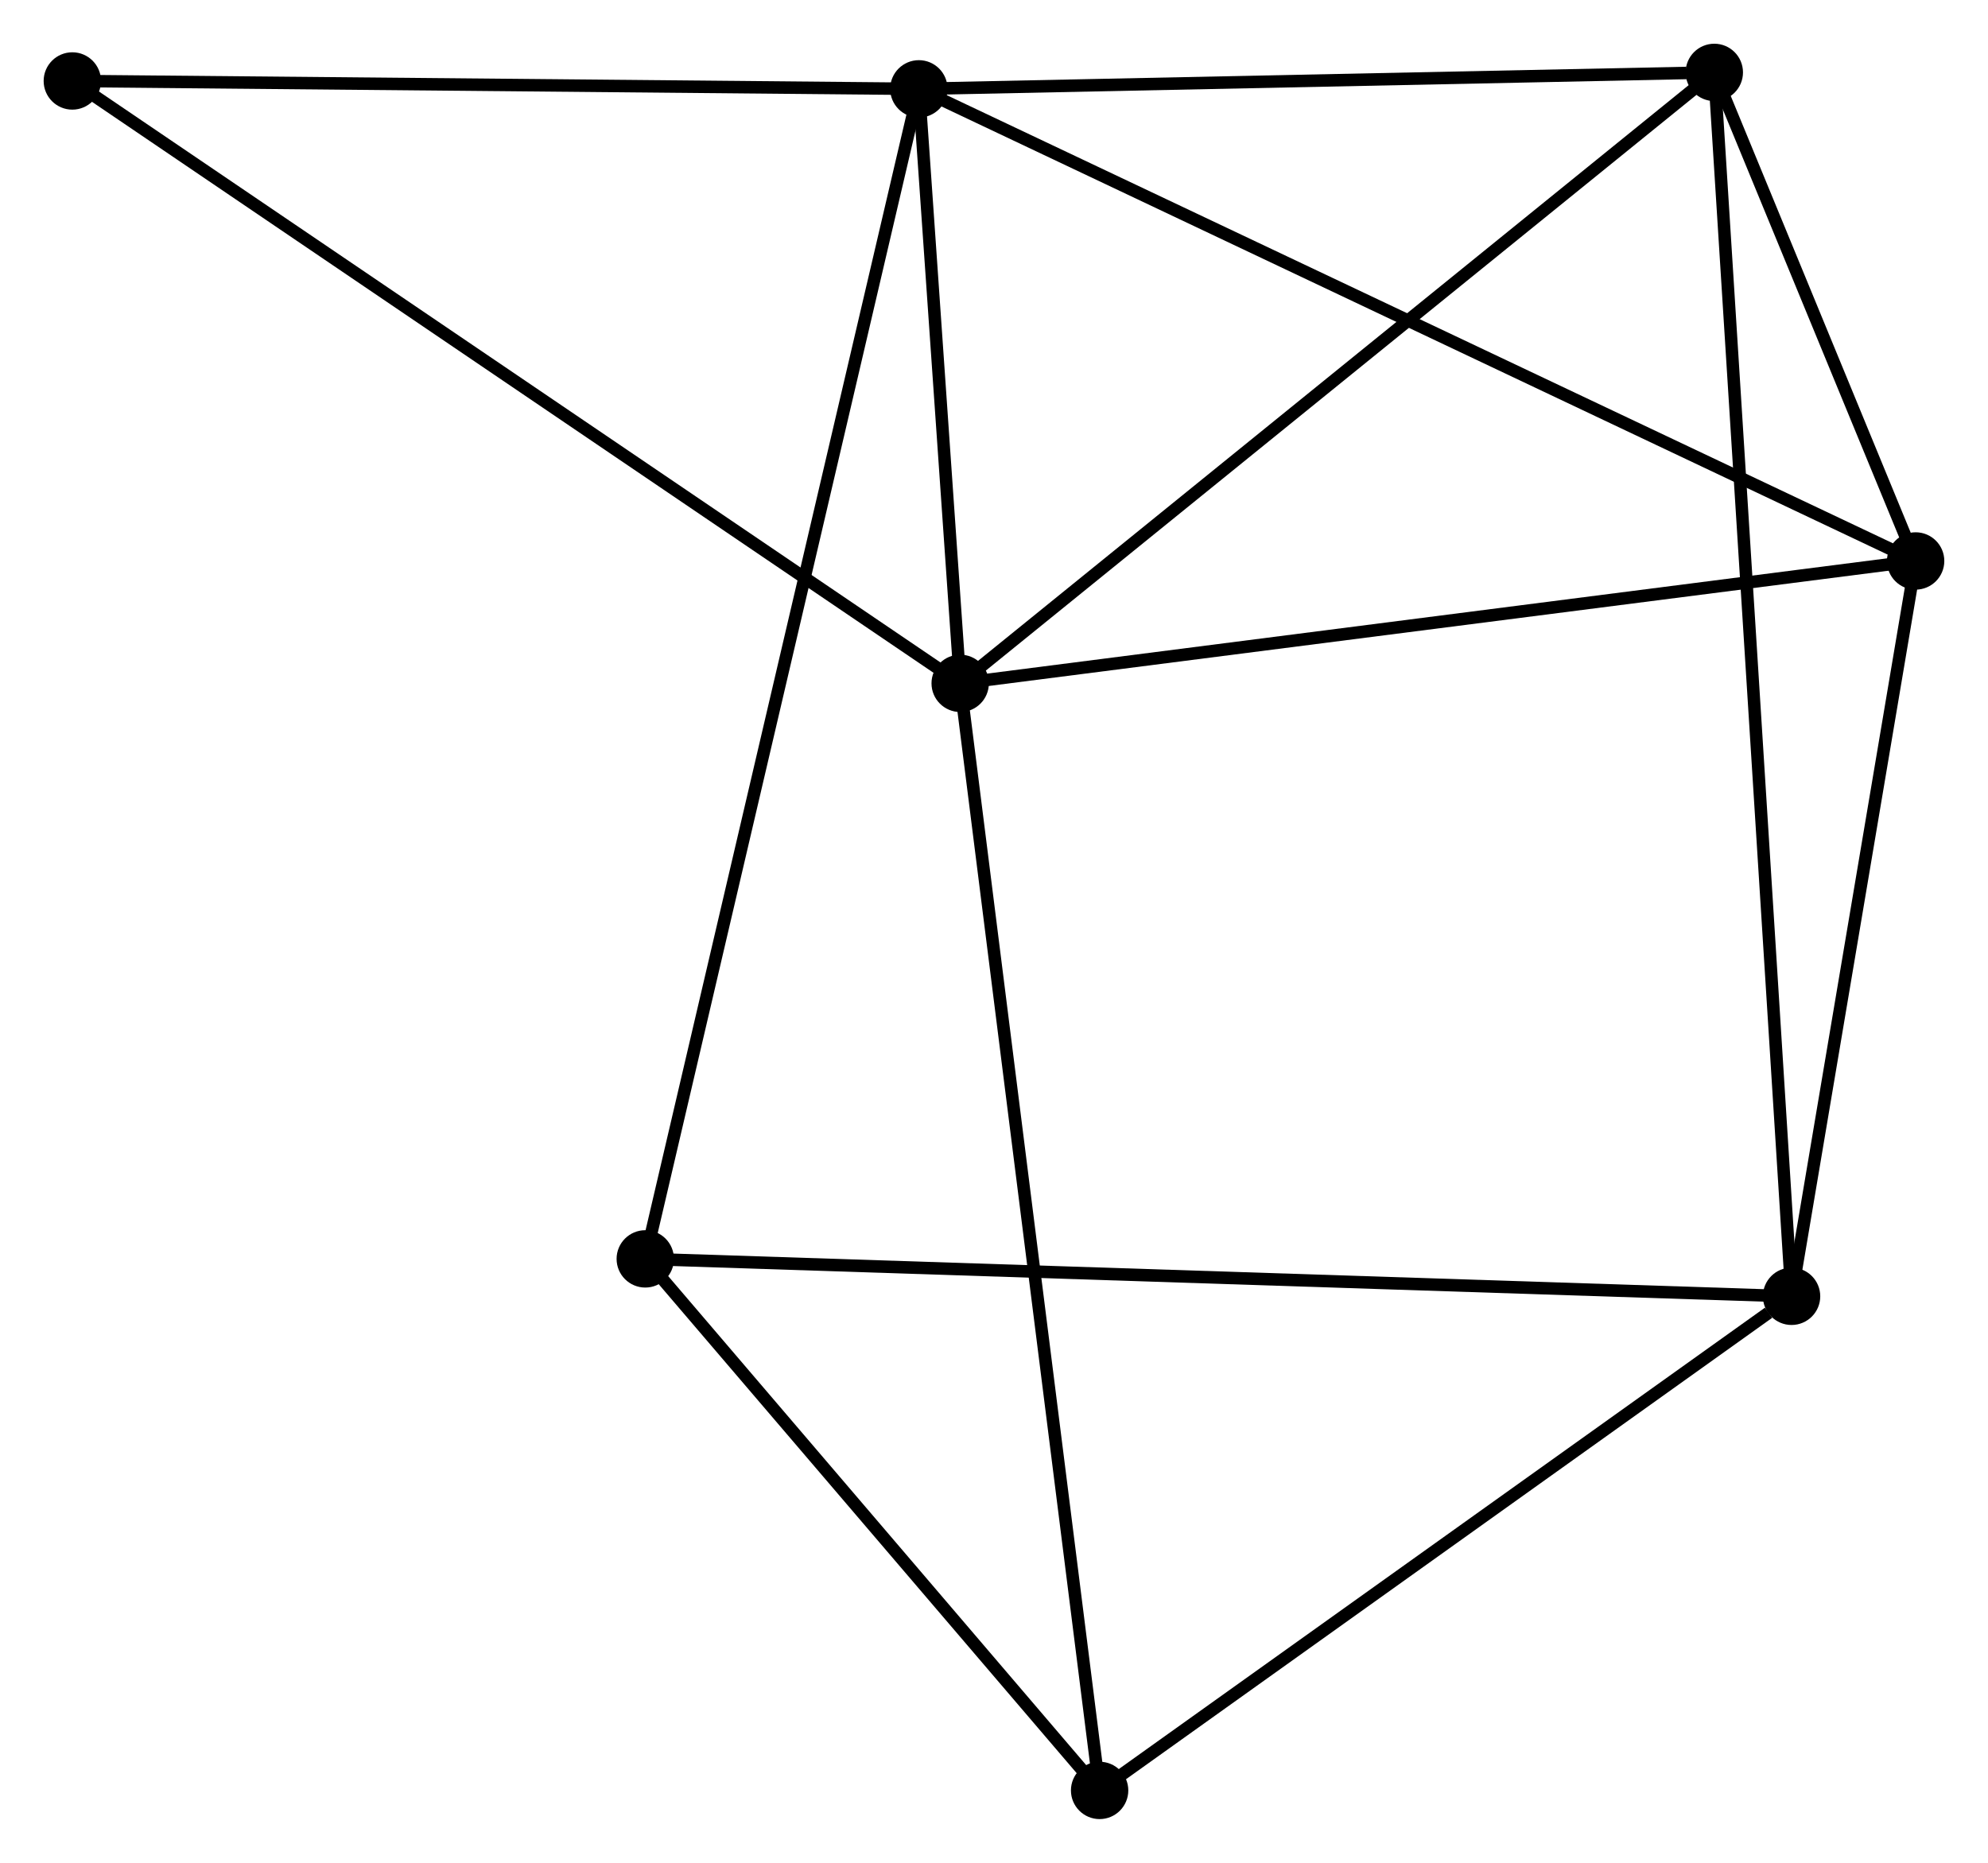 <?xml version="1.0" encoding="UTF-8" standalone="no"?>
<!DOCTYPE svg PUBLIC "-//W3C//DTD SVG 1.1//EN"
 "http://www.w3.org/Graphics/SVG/1.1/DTD/svg11.dtd">
<!-- Generated by graphviz version 2.36.0 (20140111.2315)
 -->
<!-- Title: %3 Pages: 1 -->
<svg width="159pt" height="149pt"
 viewBox="0.00 0.00 159.43 149.39" xmlns="http://www.w3.org/2000/svg" xmlns:xlink="http://www.w3.org/1999/xlink">
<g id="graph0" class="graph" transform="scale(1 1) rotate(0) translate(4 145.39)">
<title>%3</title>
<!-- 0 -->
<g id="node1" class="node"><title>0</title>
<ellipse fill="black" stroke="black" cx="73.003" cy="-90.59" rx="1.8" ry="1.8"/>
</g>
<!-- 1 -->
<g id="node2" class="node"><title>1</title>
<ellipse fill="black" stroke="black" cx="69.689" cy="-138.271" rx="1.8" ry="1.8"/>
</g>
<!-- 0&#45;&#45;1 -->
<g id="edge1" class="edge"><title>0&#45;&#45;1</title>
<path fill="none" stroke="black" d="M72.86,-92.639C72.315,-100.482 70.365,-128.545 69.827,-136.283"/>
</g>
<!-- 3 -->
<g id="node3" class="node"><title>3</title>
<ellipse fill="black" stroke="black" cx="149.626" cy="-100.406" rx="1.8" ry="1.8"/>
</g>
<!-- 0&#45;&#45;3 -->
<g id="edge2" class="edge"><title>0&#45;&#45;3</title>
<path fill="none" stroke="black" d="M74.897,-90.832C85.498,-92.191 137.371,-98.836 147.798,-100.172"/>
</g>
<!-- 4 -->
<g id="node4" class="node"><title>4</title>
<ellipse fill="black" stroke="black" cx="133.481" cy="-139.59" rx="1.8" ry="1.8"/>
</g>
<!-- 0&#45;&#45;4 -->
<g id="edge3" class="edge"><title>0&#45;&#45;4</title>
<path fill="none" stroke="black" d="M74.498,-91.801C82.792,-98.521 123.098,-131.178 131.816,-138.241"/>
</g>
<!-- 5 -->
<g id="node5" class="node"><title>5</title>
<ellipse fill="black" stroke="black" cx="84.185" cy="-1.8" rx="1.8" ry="1.8"/>
</g>
<!-- 0&#45;&#45;5 -->
<g id="edge4" class="edge"><title>0&#45;&#45;5</title>
<path fill="none" stroke="black" d="M73.236,-88.735C74.691,-77.18 82.501,-15.17 83.953,-3.644"/>
</g>
<!-- 7 -->
<g id="node6" class="node"><title>7</title>
<ellipse fill="black" stroke="black" cx="1.8" cy="-138.903" rx="1.8" ry="1.8"/>
</g>
<!-- 0&#45;&#45;7 -->
<g id="edge5" class="edge"><title>0&#45;&#45;7</title>
<path fill="none" stroke="black" d="M71.243,-91.784C61.392,-98.468 13.188,-131.176 3.499,-137.751"/>
</g>
<!-- 1&#45;&#45;3 -->
<g id="edge6" class="edge"><title>1&#45;&#45;3</title>
<path fill="none" stroke="black" d="M71.358,-137.48C81.761,-132.553 137.589,-106.108 147.966,-101.193"/>
</g>
<!-- 1&#45;&#45;4 -->
<g id="edge7" class="edge"><title>1&#45;&#45;4</title>
<path fill="none" stroke="black" d="M71.529,-138.309C80.681,-138.498 121.249,-139.337 131.248,-139.544"/>
</g>
<!-- 1&#45;&#45;7 -->
<g id="edge9" class="edge"><title>1&#45;&#45;7</title>
<path fill="none" stroke="black" d="M67.73,-138.289C57.816,-138.382 13.265,-138.797 3.638,-138.886"/>
</g>
<!-- 6 -->
<g id="node7" class="node"><title>6</title>
<ellipse fill="black" stroke="black" cx="47.748" cy="-44.431" rx="1.8" ry="1.8"/>
</g>
<!-- 1&#45;&#45;6 -->
<g id="edge8" class="edge"><title>1&#45;&#45;6</title>
<path fill="none" stroke="black" d="M69.23,-136.311C66.375,-124.099 51.052,-58.561 48.204,-46.38"/>
</g>
<!-- 3&#45;&#45;4 -->
<g id="edge14" class="edge"><title>3&#45;&#45;4</title>
<path fill="none" stroke="black" d="M148.932,-102.09C146.325,-108.418 137.117,-130.764 134.303,-137.593"/>
</g>
<!-- 5&#45;&#45;6 -->
<g id="edge15" class="edge"><title>5&#45;&#45;6</title>
<path fill="none" stroke="black" d="M82.973,-3.218C77.441,-9.691 54.621,-36.39 49.003,-42.963"/>
</g>
<!-- 2 -->
<g id="node8" class="node"><title>2</title>
<ellipse fill="black" stroke="black" cx="139.677" cy="-41.429" rx="1.8" ry="1.8"/>
</g>
<!-- 2&#45;&#45;3 -->
<g id="edge10" class="edge"><title>2&#45;&#45;3</title>
<path fill="none" stroke="black" d="M140.008,-43.391C141.519,-52.345 147.75,-89.282 149.284,-98.376"/>
</g>
<!-- 2&#45;&#45;4 -->
<g id="edge11" class="edge"><title>2&#45;&#45;4</title>
<path fill="none" stroke="black" d="M139.548,-43.479C138.741,-56.254 134.414,-124.809 133.609,-137.551"/>
</g>
<!-- 2&#45;&#45;5 -->
<g id="edge12" class="edge"><title>2&#45;&#45;5</title>
<path fill="none" stroke="black" d="M137.831,-40.11C129.255,-33.986 93.402,-8.382 85.662,-2.855"/>
</g>
<!-- 2&#45;&#45;6 -->
<g id="edge13" class="edge"><title>2&#45;&#45;6</title>
<path fill="none" stroke="black" d="M137.757,-41.491C125.794,-41.882 61.591,-43.979 49.658,-44.368"/>
</g>
</g>
</svg>
